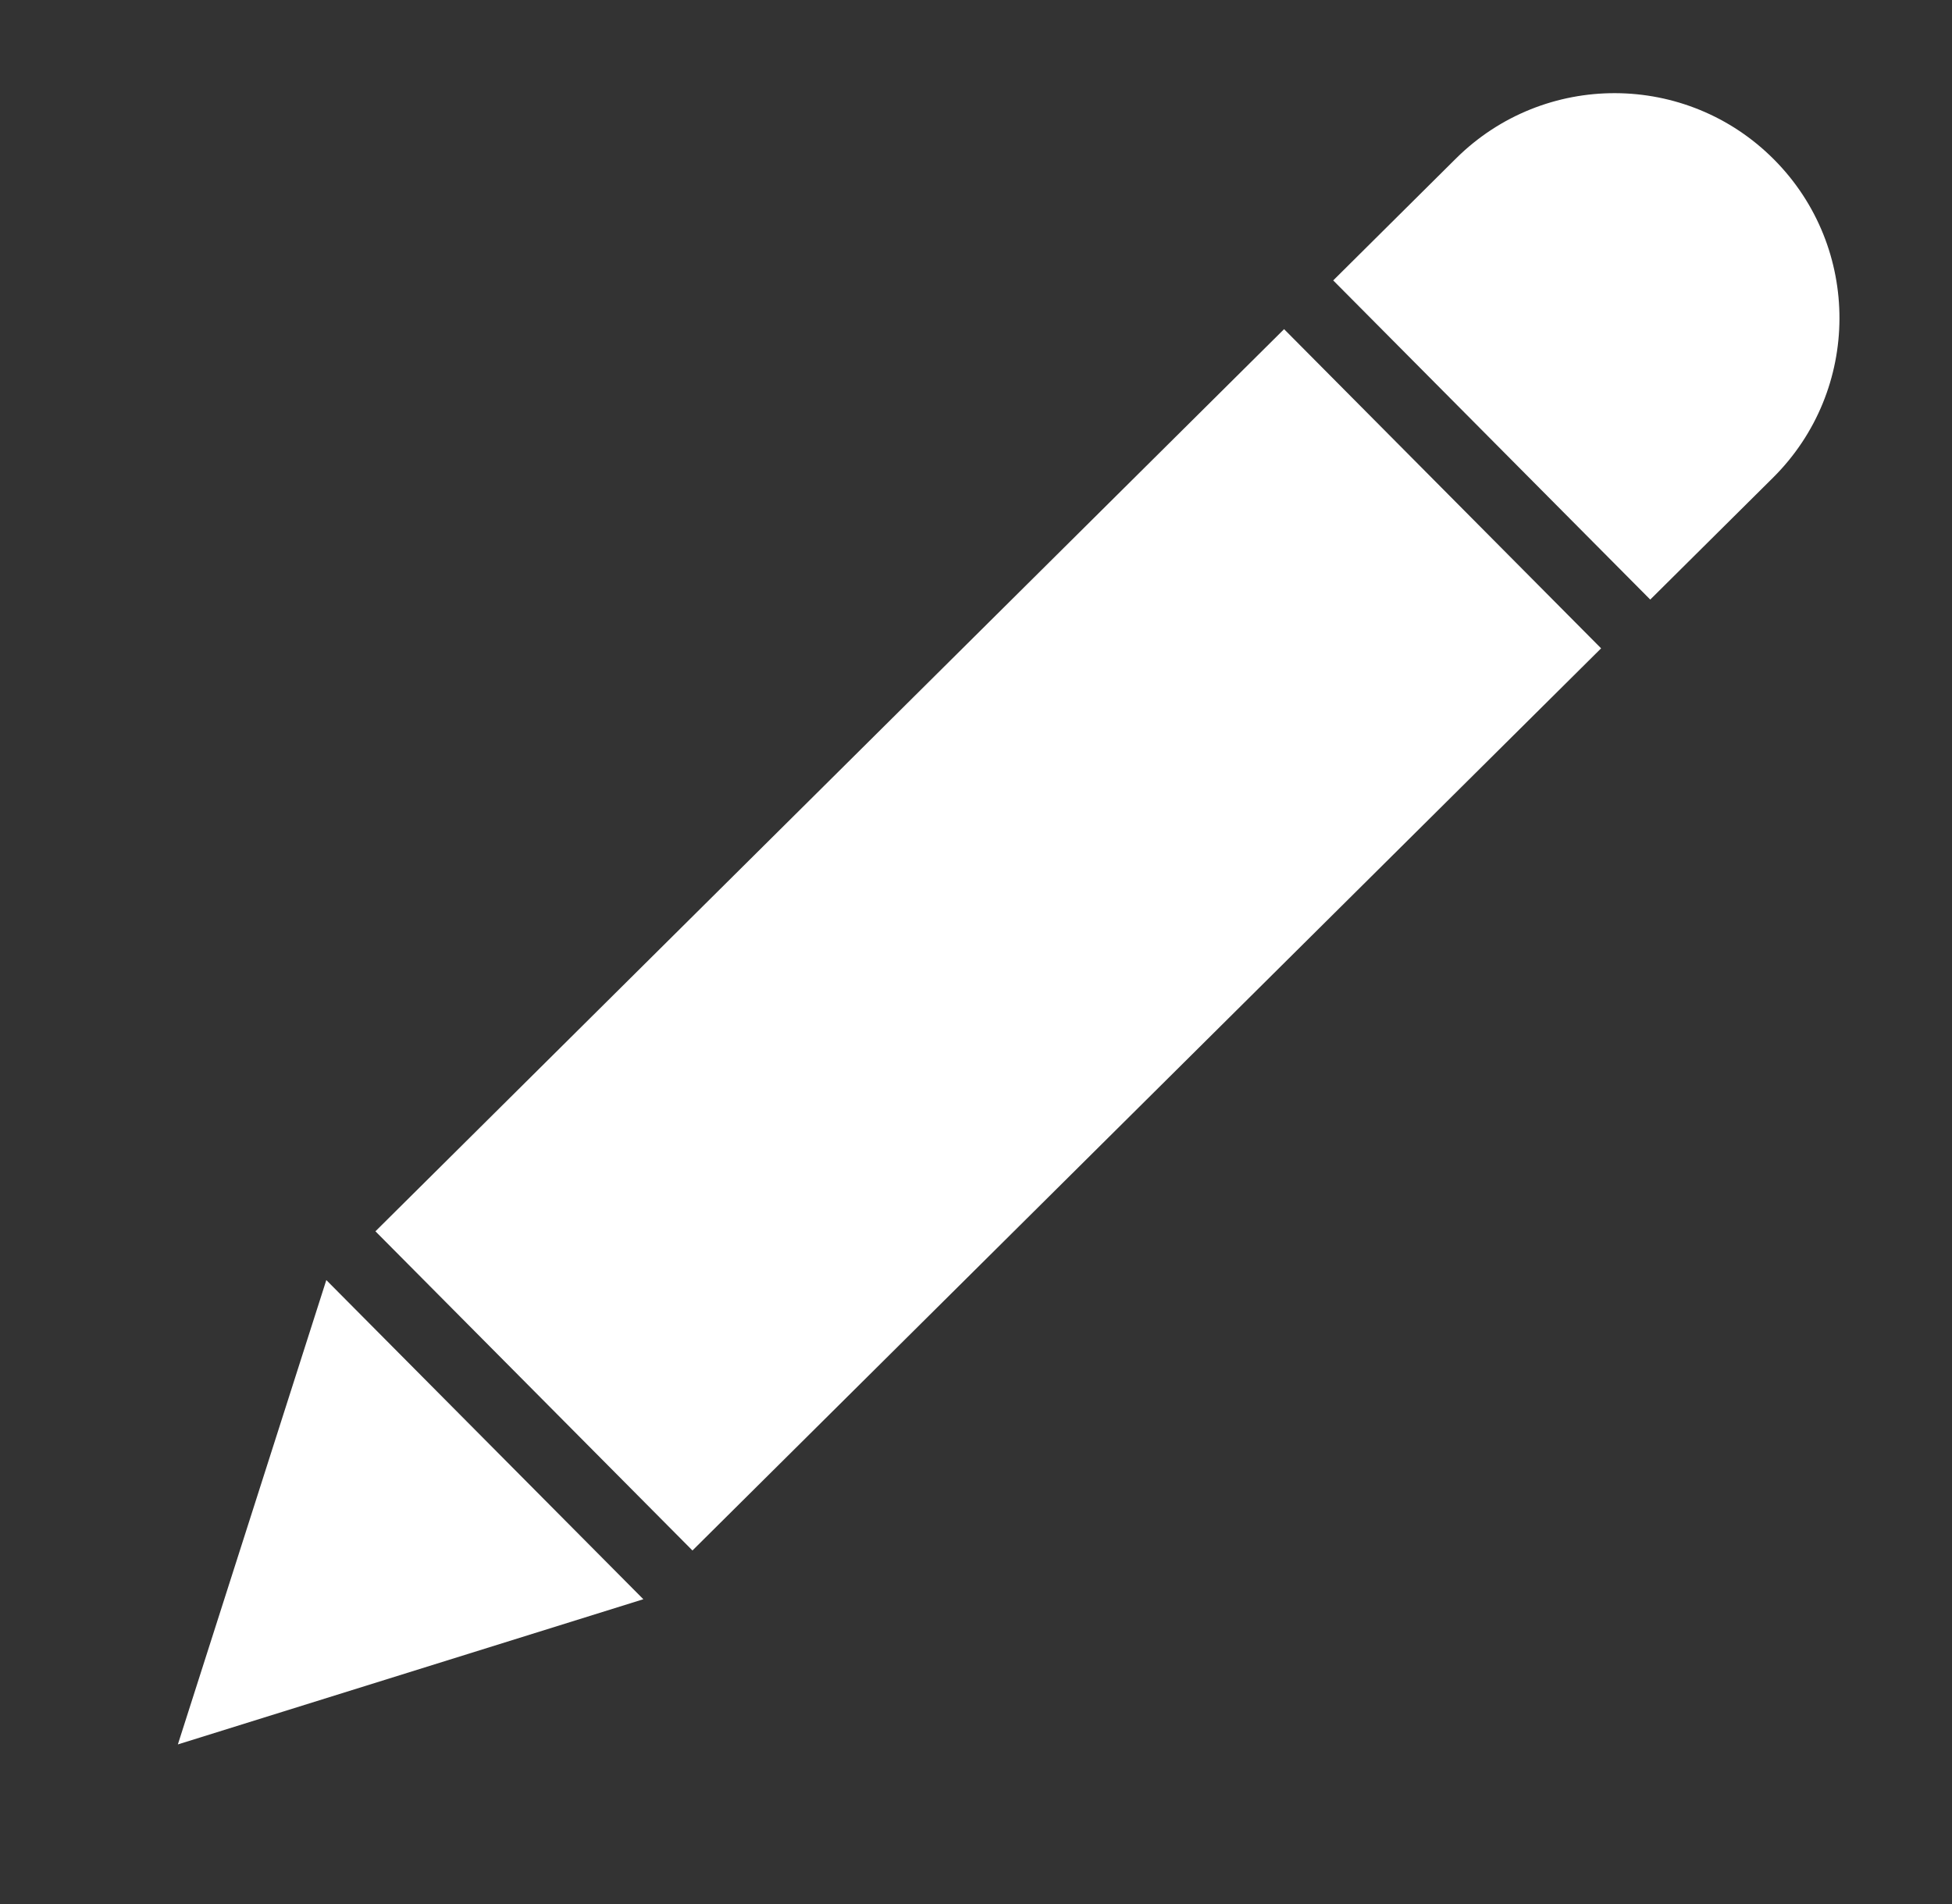 <svg width="41" height="40" viewBox="0 0 41 40" fill="none" xmlns="http://www.w3.org/2000/svg">
    <rect x="0" y="0" width="41" height="40" fill="#333333" stroke="none"/>
    <rect x="26.971" y="6.915" width="9.45" height="26.897" transform="rotate(45.2 26.971 6.915)" fill="white"/>
    <path d="M30.582 3.329C32.434 1.491 35.425 1.501 37.264 3.353V3.353C39.103 5.205 39.092 8.196 37.241 10.035L34.662 12.596L28.003 5.891L30.582 3.329Z" fill="white"/>
    <path d="M6.854 26.892L13.513 33.597L3.736 36.647L6.854 26.892Z" fill="white"/>
</svg>